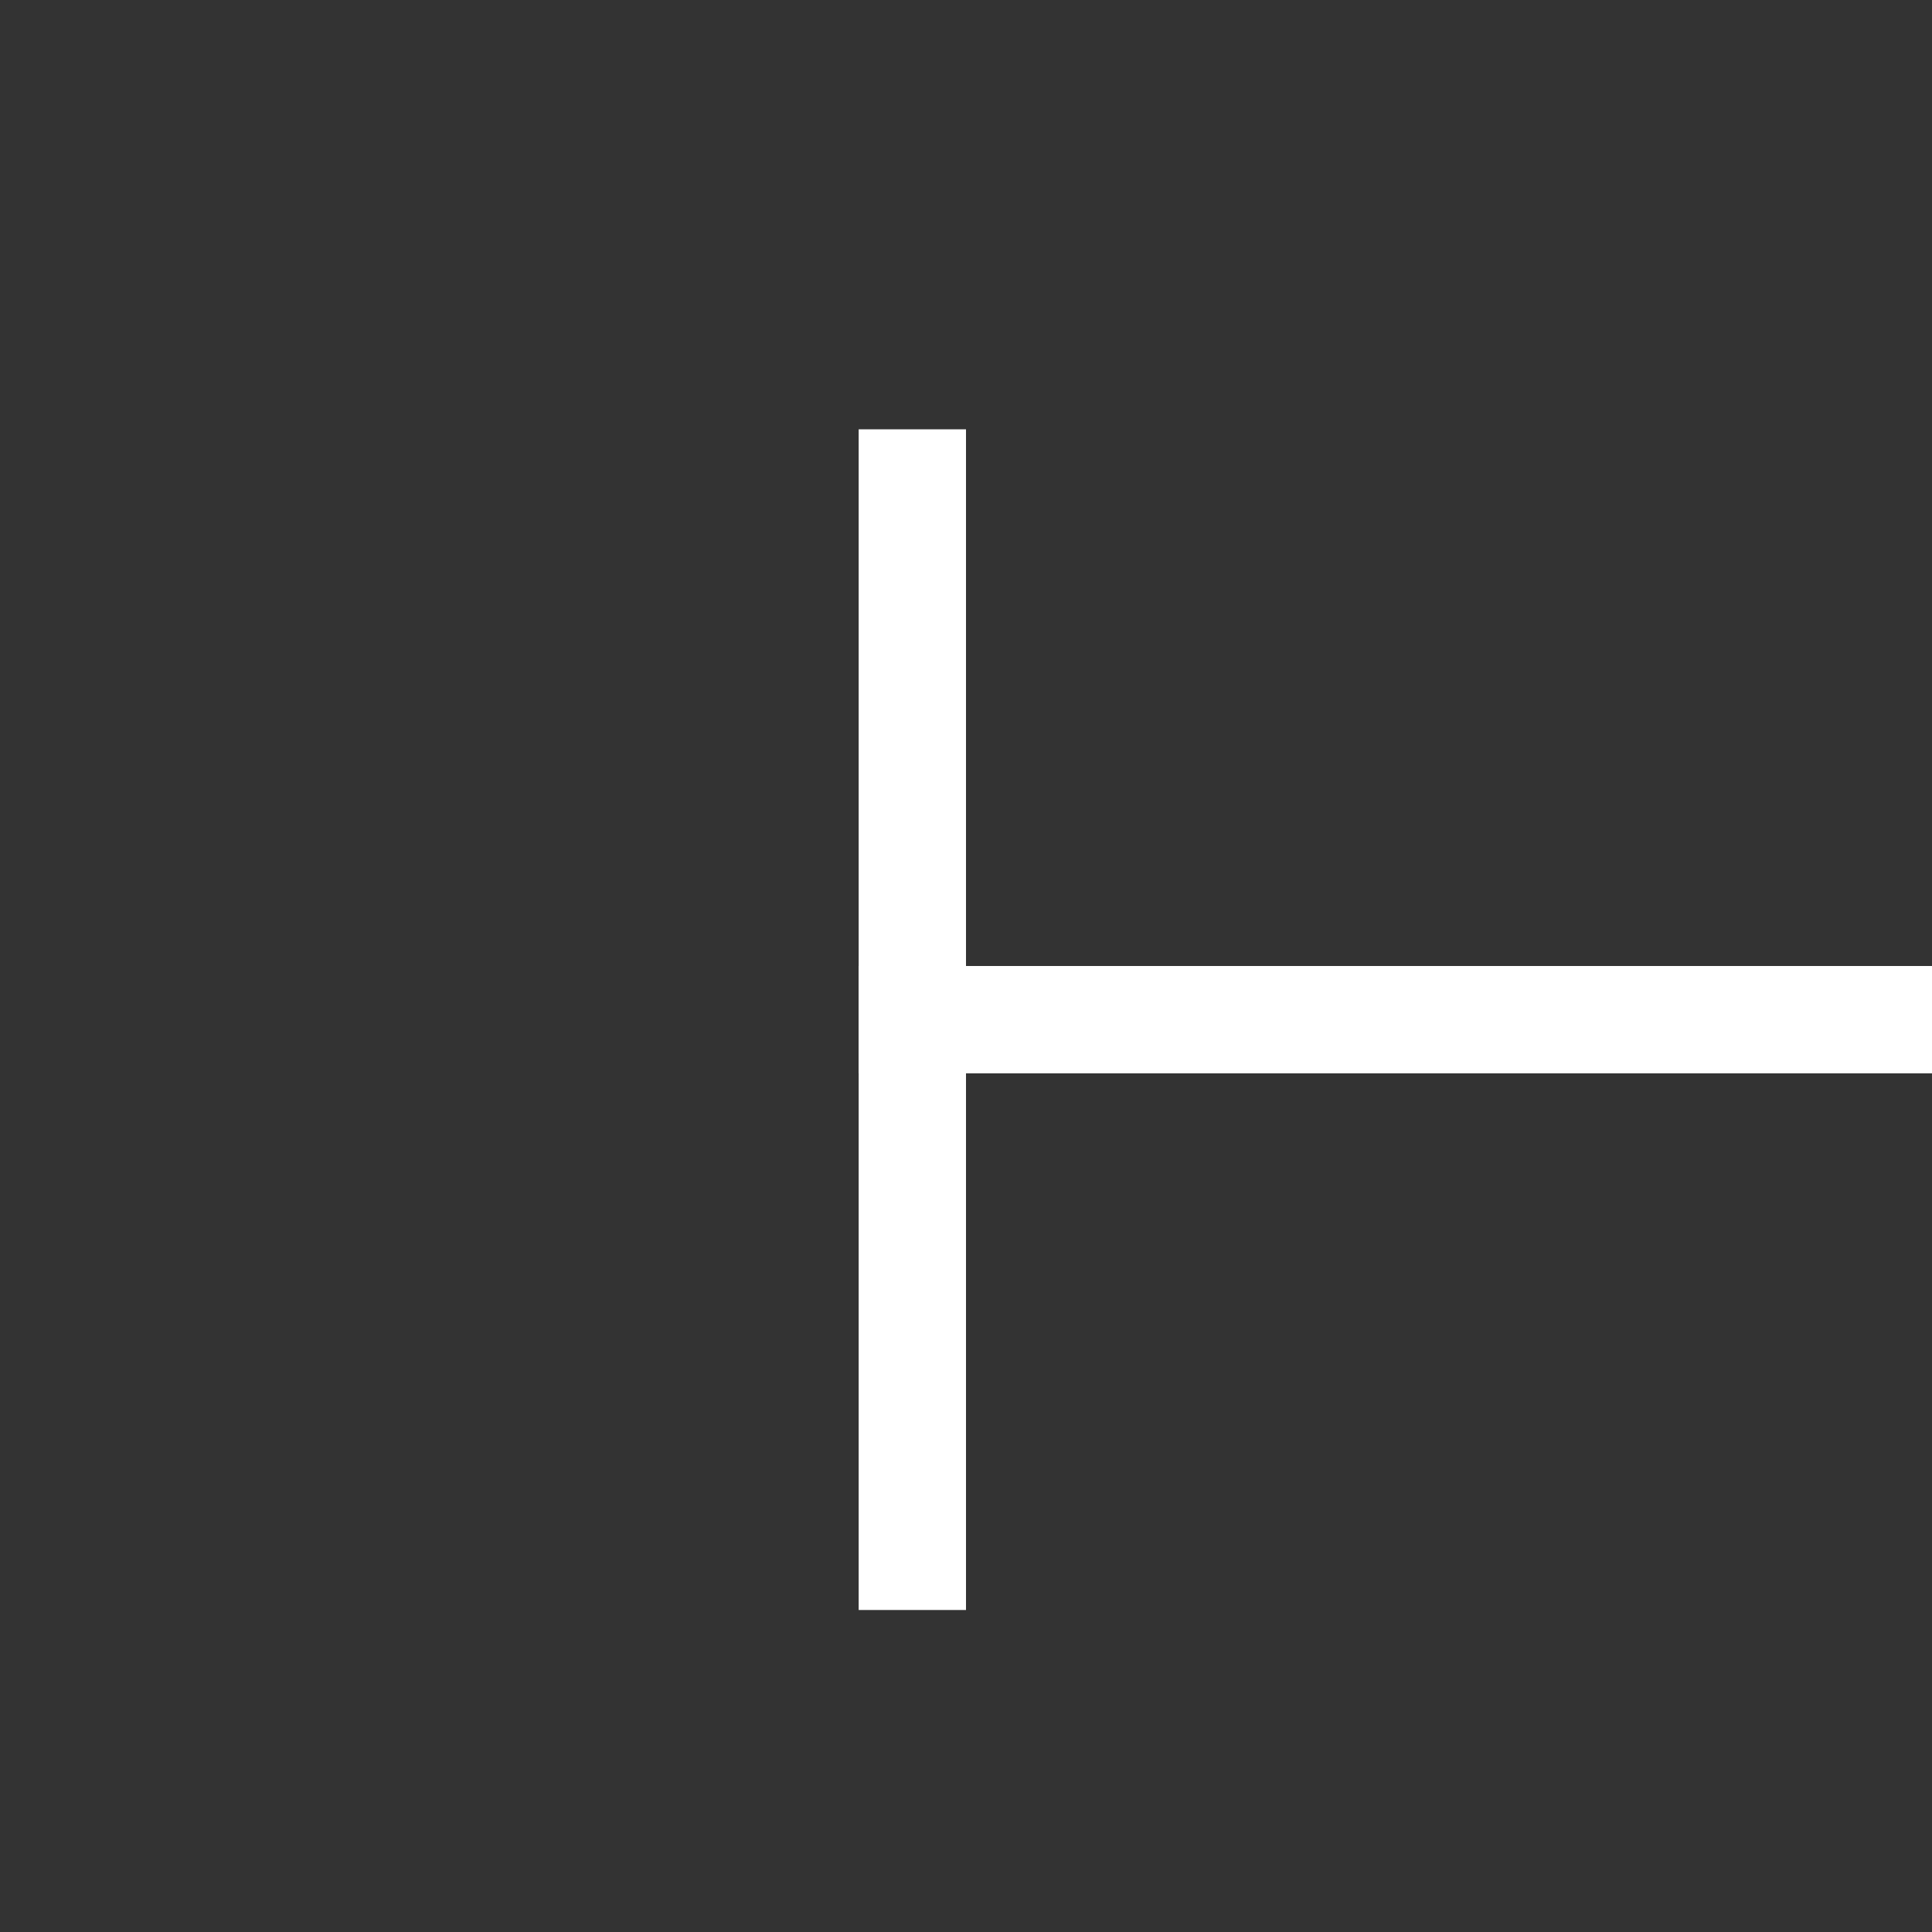 ﻿<?xml version="1.0" encoding="utf-8"?>
<svg version="1.1" width="18px" height="18px" viewBox="1215 731  18 18" xmlns:xlink="http://www.w3.org/1999/xlink" xmlns="http://www.w3.org/2000/svg">
  <rect x="1215" y="731" width="18" height="18" fill="#333333" stroke="none"/>
  <path d="M 1223 740.5  L 1497 740.5  A 5 5 0 0 1 1502.5 745.5 L 1502.5 776  " stroke-width="1" stroke="#ffffff" fill="none" />
  <path d="M 1224 746  L 1224 735  L 1223 735  L 1223 746  L 1224 746  Z M 1496.2 775  L 1502.5 781  L 1508.8 775  L 1496.2 775  Z " fill-rule="nonzero" fill="#ffffff" stroke="none" />
</svg>